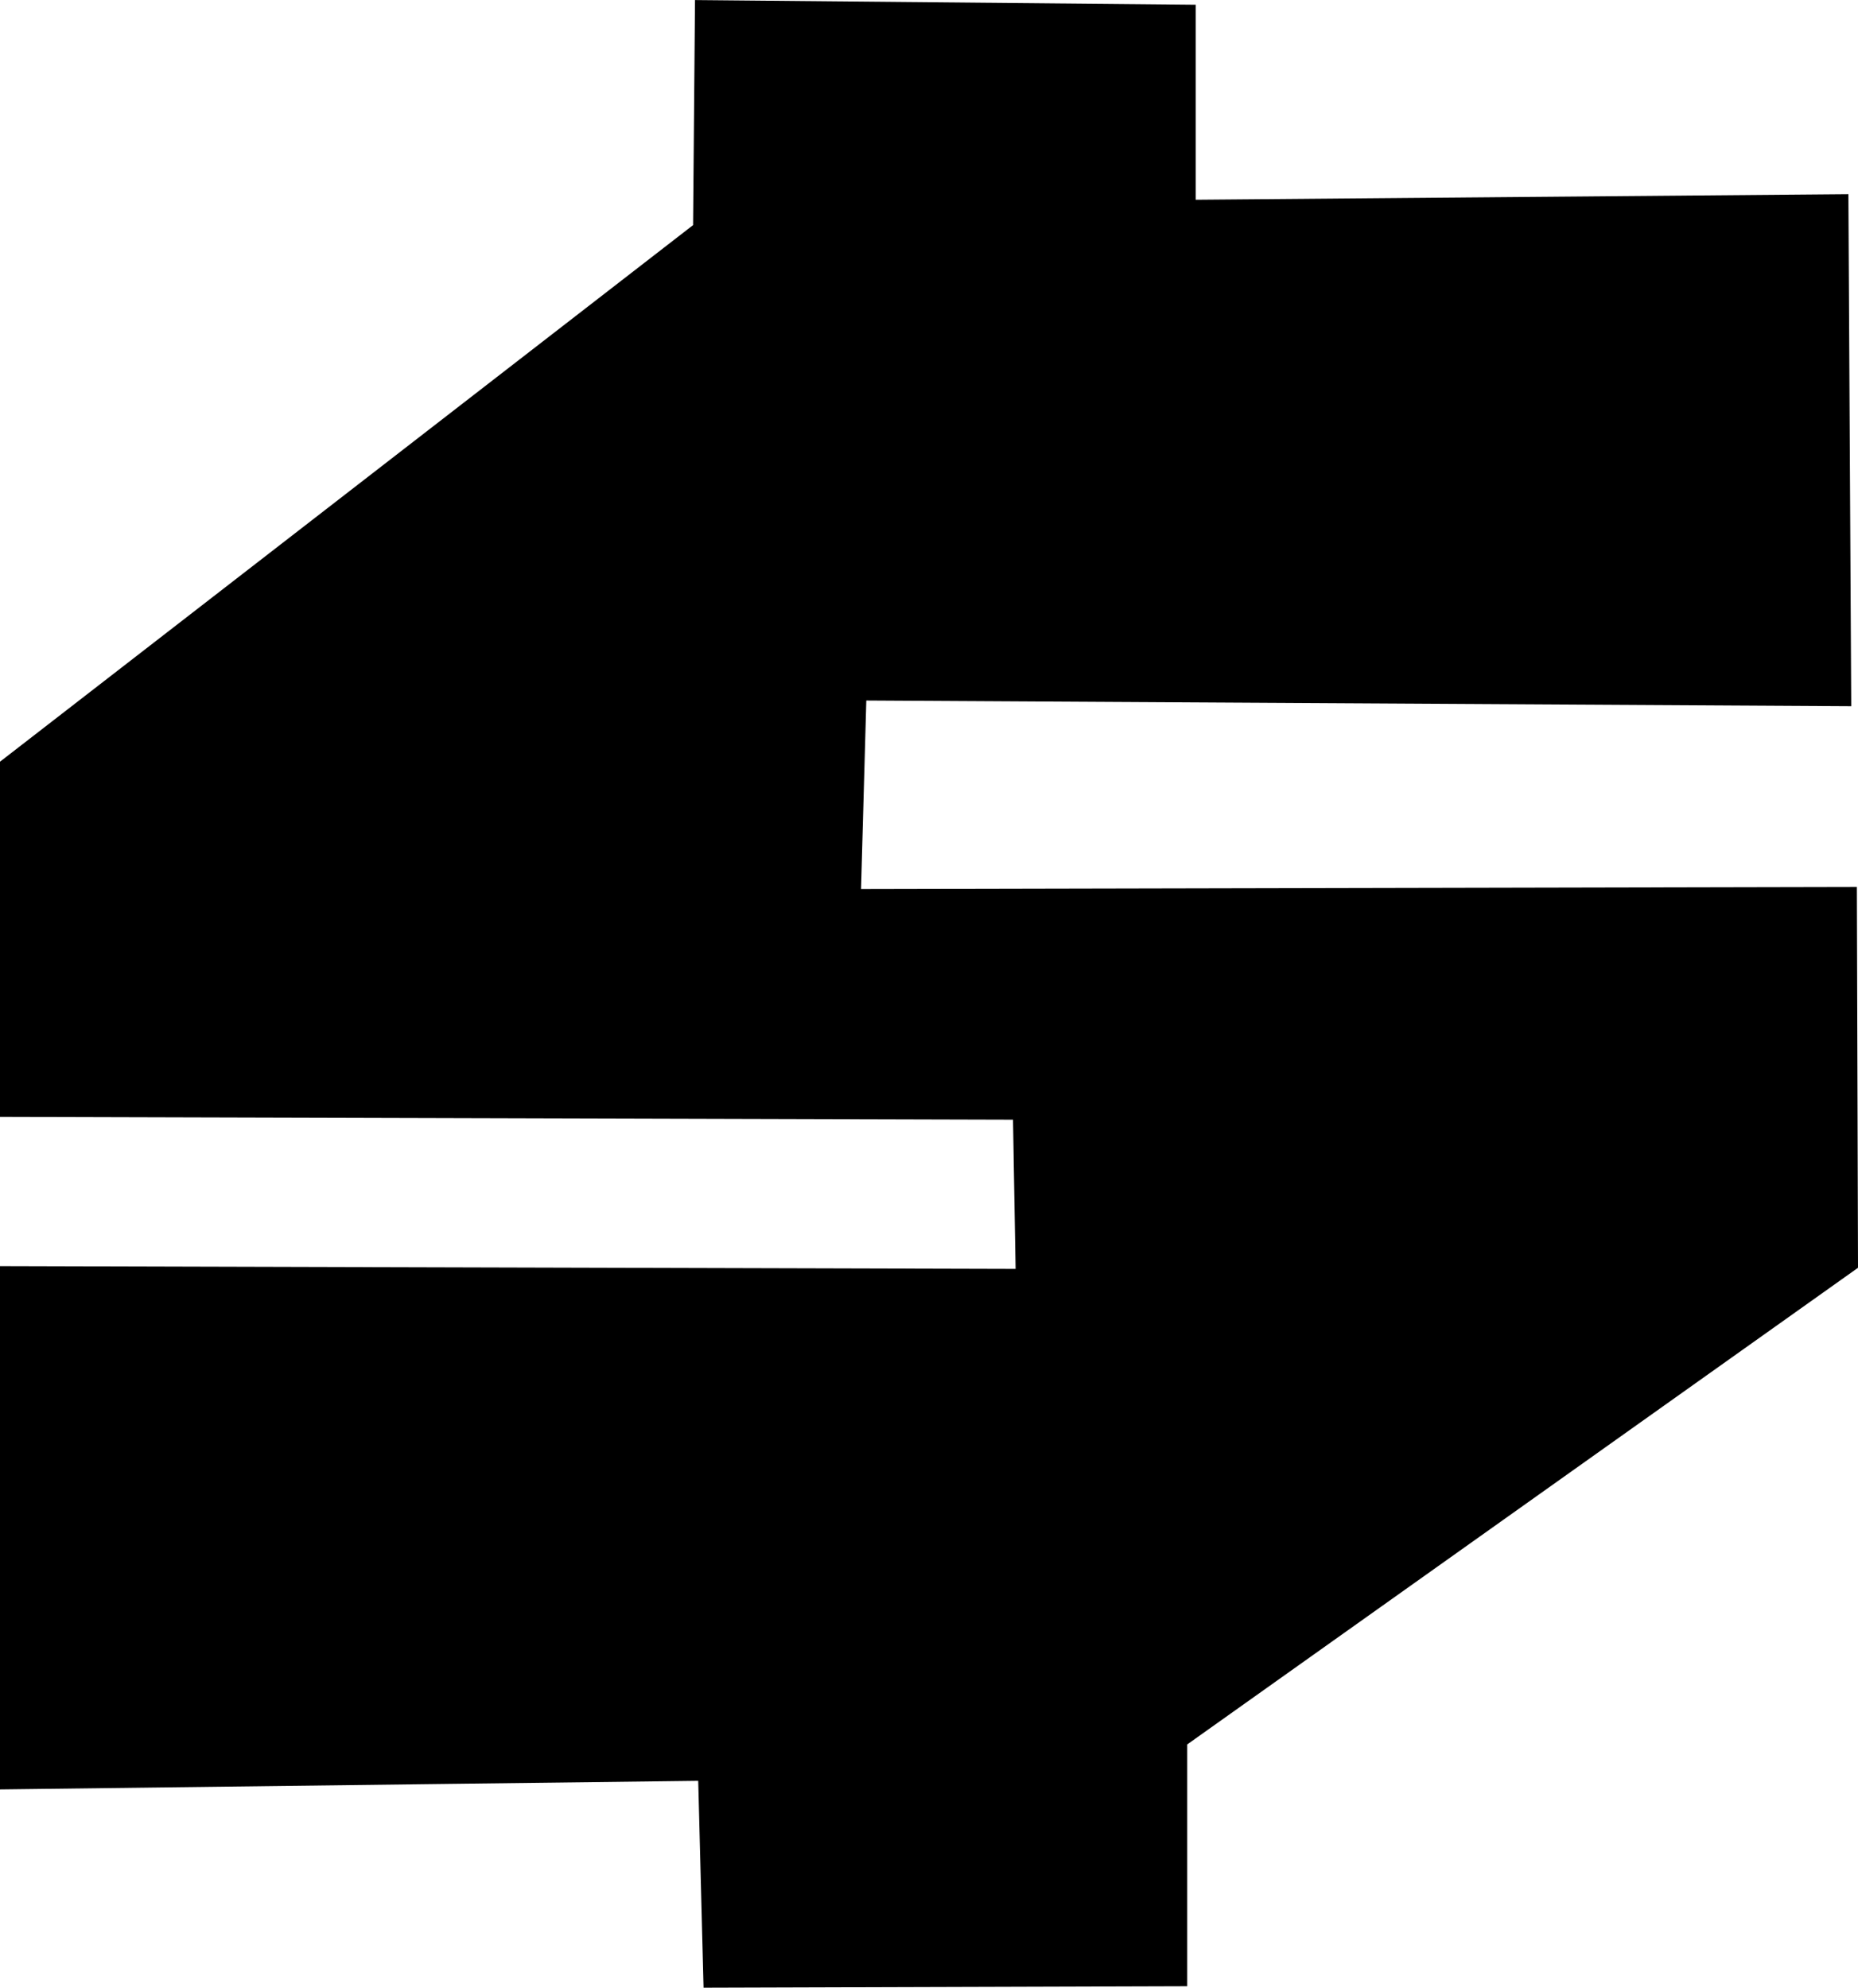 <svg id="Capa_2" data-name="Capa 2" xmlns="http://www.w3.org/2000/svg" viewBox="0 0 166.83 178.49"><defs><style>.cls-1{stroke:#000;stroke-miterlimit:10;}</style></defs><polygon class="cls-1" points="166.33 113.58 106.1 156.38 106.1 177.85 63.66 177.98 63.18 159.4 0.5 160.17 0.5 114.19 91.7 114.44 91.45 100.04 0.5 99.79 0.5 68.64 62.73 20.46 62.9 0.51 106.86 0.92 106.86 18.44 165.47 17.94 165.72 62.91 77.3 62.4 76.8 80.33 166.23 80.14 166.33 113.58"/></svg>